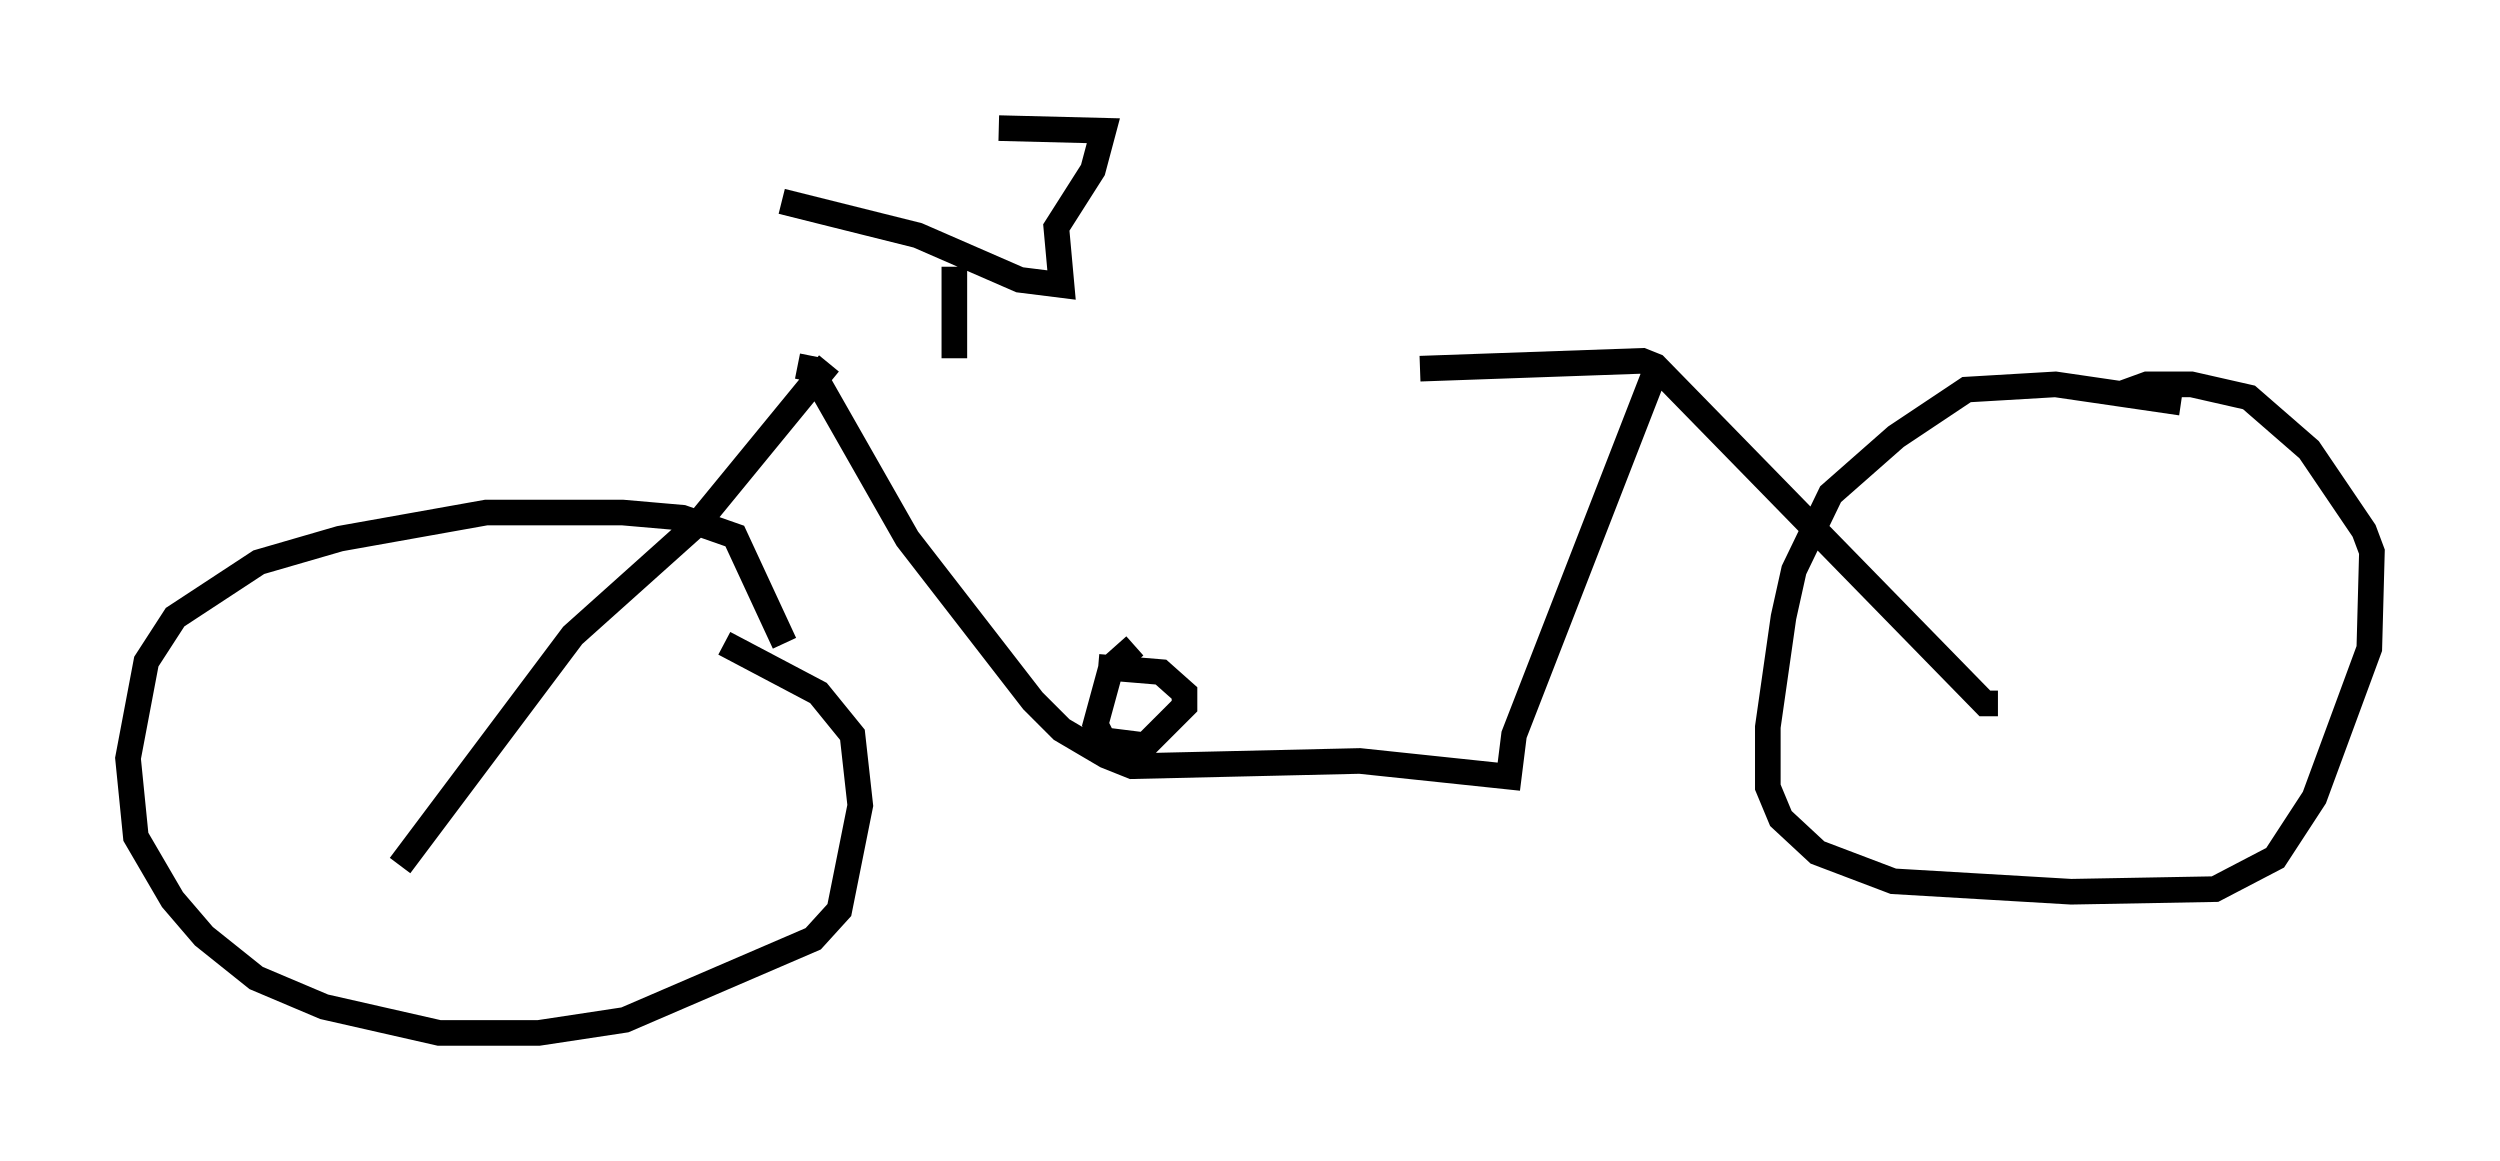 <?xml version="1.0" encoding="utf-8" ?>
<svg baseProfile="full" height="45.321" version="1.1" width="97.588" xmlns="http://www.w3.org/2000/svg" xmlns:ev="http://www.w3.org/2001/xml-events" xmlns:xlink="http://www.w3.org/1999/xlink"><defs /><rect fill="white" height="45.321" width="97.588" x="0" y="0" /><path d="M32.665, 14.392 m22.765, 0.0 l8.677, -0.306 0.51, 0.204 l12.863, 13.169 0.51, 0.0 m7.146, -11.74 l-4.9, -0.715 -3.471, 0.204 l-2.756, 1.838 -2.552, 2.246 l-1.429, 2.96 -0.408, 1.838 l-0.613, 4.288 0.0, 2.348 l0.51, 1.225 1.429, 1.327 l2.96, 1.123 6.942, 0.408 l5.615, -0.102 2.348, -1.225 l1.531, -2.348 2.144, -5.819 l0.102, -3.777 -0.306, -0.817 l-2.144, -3.165 -2.348, -2.042 l-2.246, -0.51 -1.735, 0.0 l-1.123, 0.408 m-50.328, -1.225 l-5.104, 6.227 -4.9, 4.39 l-6.738, 8.983 m15.006, -8.677 l-1.94, -4.185 -2.042, -0.715 l-2.348, -0.204 -5.308, 0.0 l-5.717, 1.021 -3.165, 0.919 l-3.267, 2.144 -1.123, 1.735 l-0.715, 3.777 0.306, 3.063 l1.429, 2.45 1.225, 1.429 l2.042, 1.633 2.654, 1.123 l4.492, 1.021 3.879, 0.0 l3.369, -0.51 7.35, -3.165 l1.021, -1.123 0.817, -4.083 l-0.306, -2.756 -1.327, -1.633 l-3.675, -1.94 m2.858, -10.821 l0.51, 0.102 3.777, 6.635 l4.9, 6.329 1.123, 1.123 l1.735, 1.021 1.021, 0.408 l8.881, -0.204 5.819, 0.613 l0.204, -1.633 5.513, -14.19 m-20.315, 10.719 l-0.919, 0.817 -0.613, 2.246 l0.306, 0.613 1.633, 0.204 l1.531, -1.531 0.0, -0.51 l-0.919, -0.817 -2.45, -0.204 m-5.615, -12.046 l0.0, -3.573 m-6.738, -2.552 l5.308, 1.327 3.981, 1.735 l1.633, 0.204 -0.204, -2.246 l1.429, -2.246 0.408, -1.531 l-4.083, -0.102 " fill="none" stroke="black" stroke-width="1" /></svg>